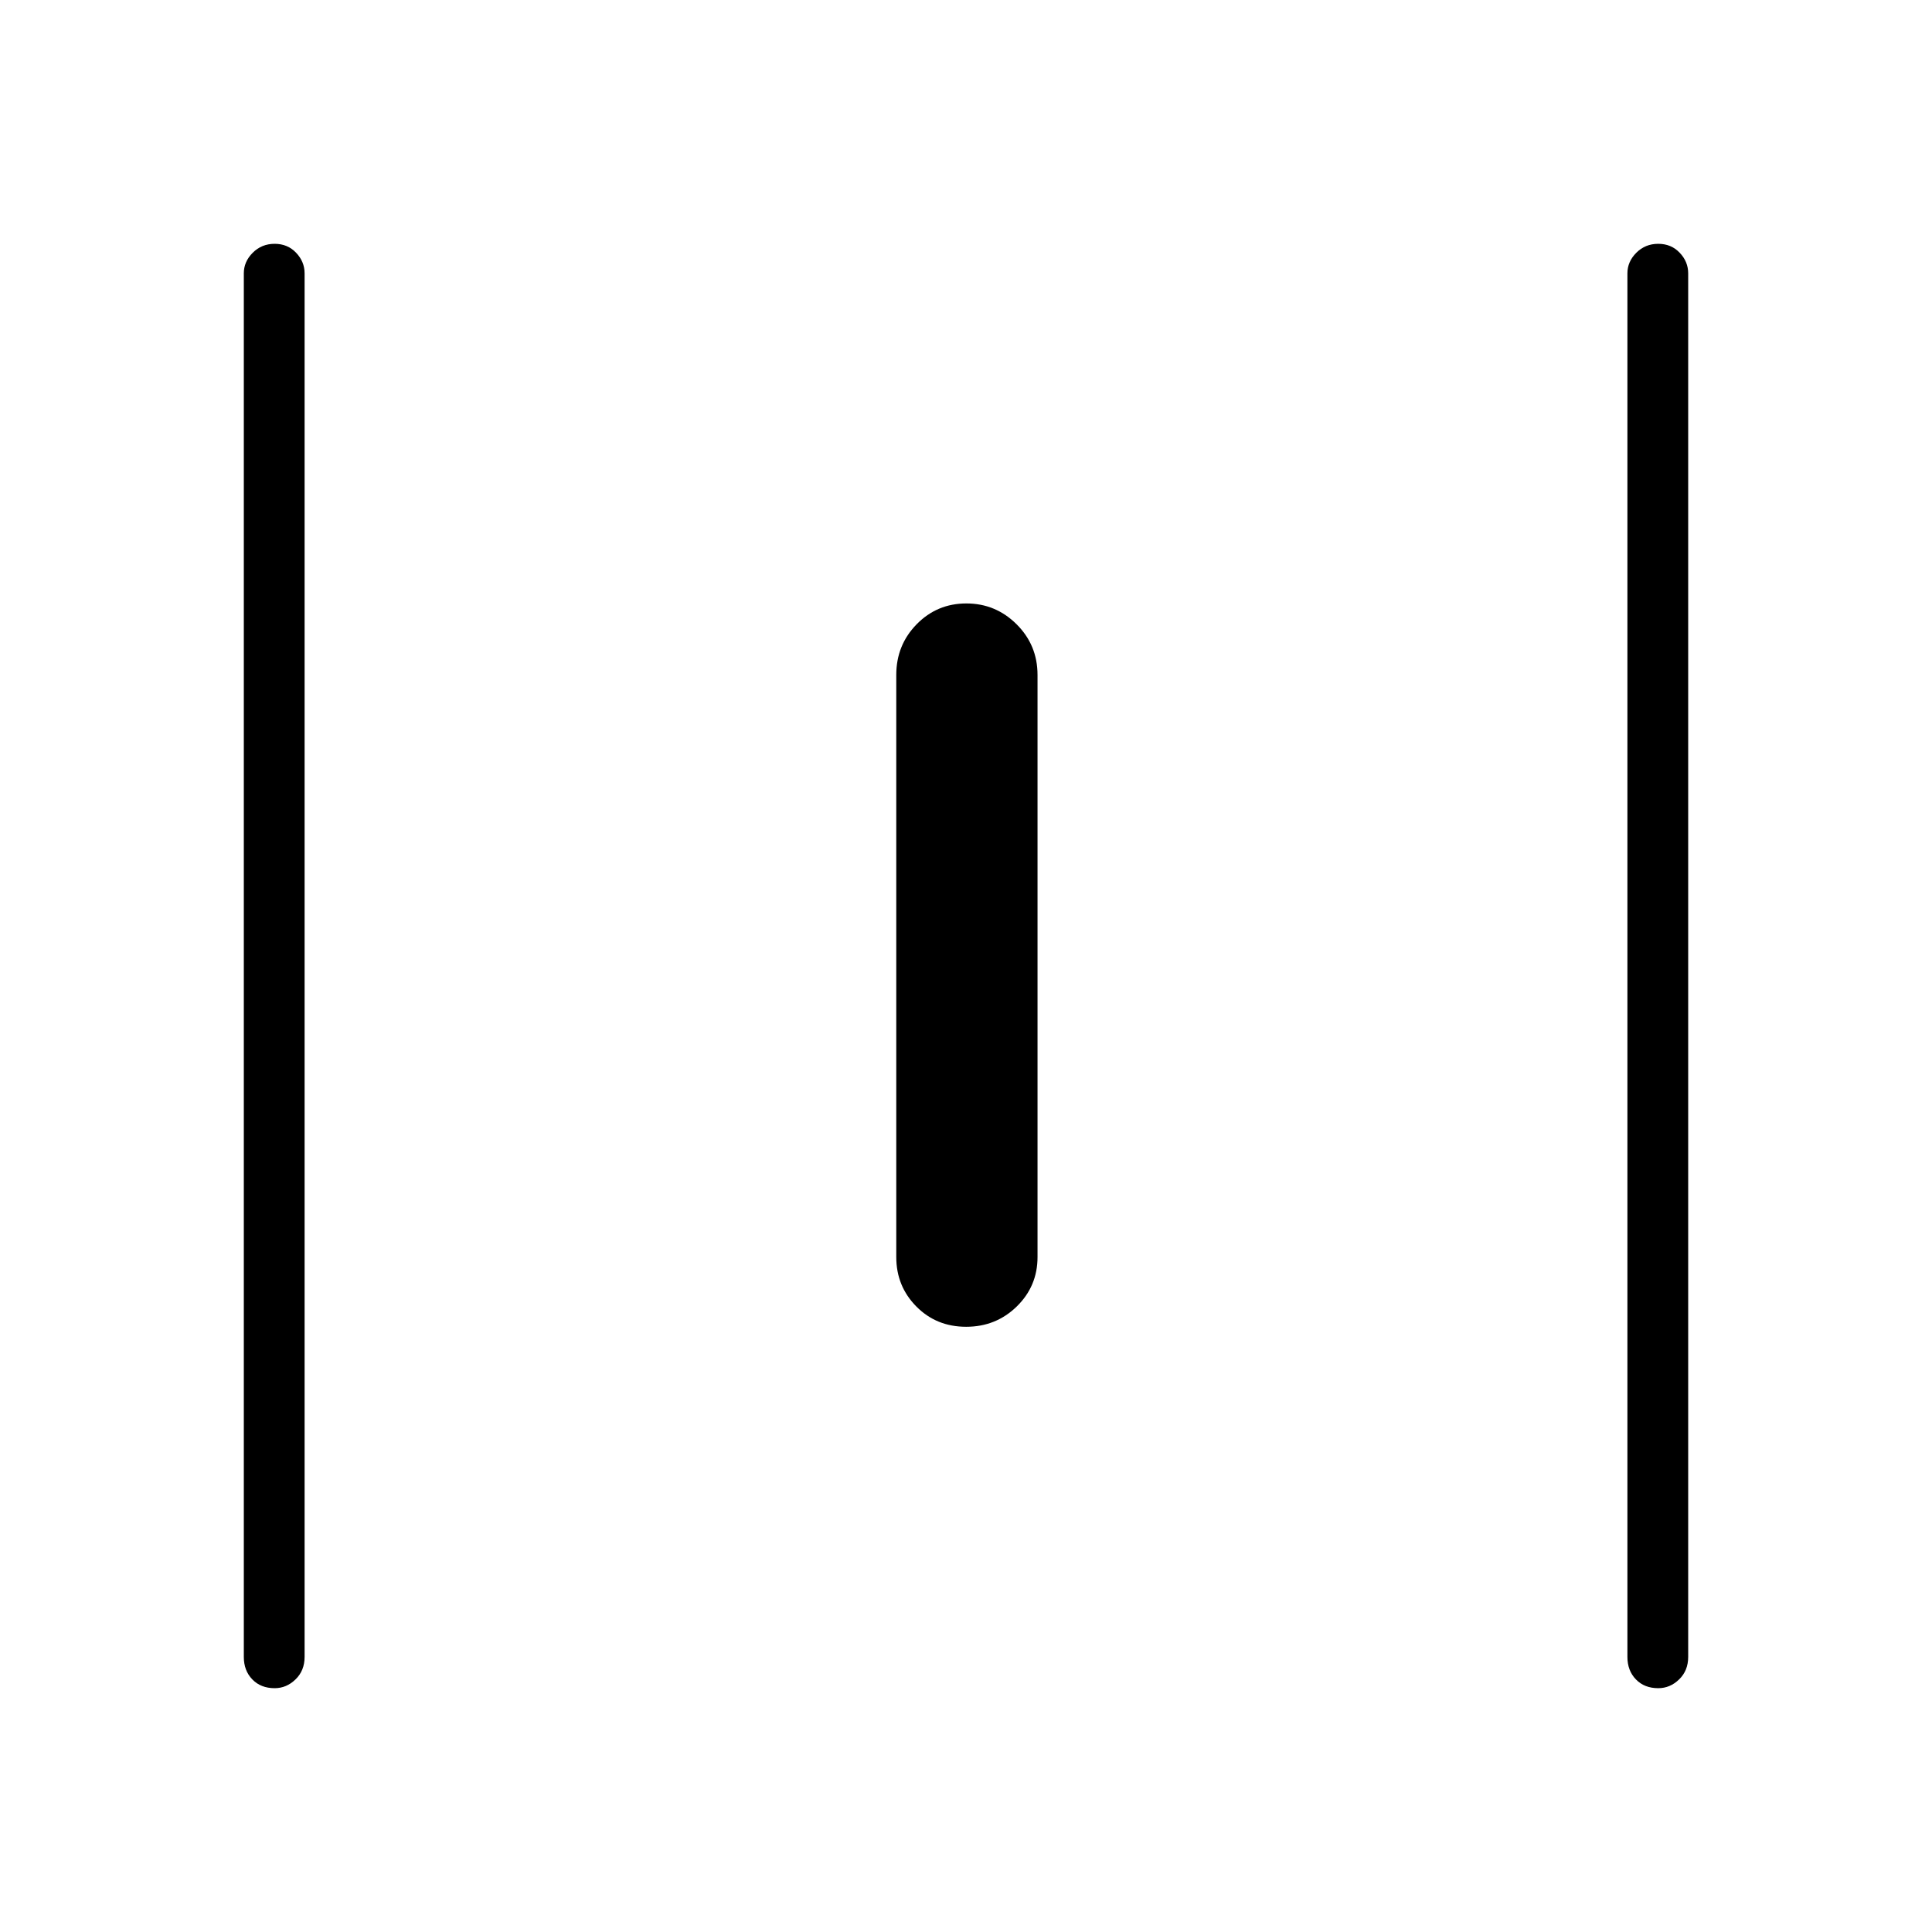 <svg xmlns="http://www.w3.org/2000/svg" height="48" viewBox="0 -960 960 960" width="48"><path d="M136.48-121.15q-6.9 0-11.11-4.37-4.22-4.36-4.22-11.17v-687.5q0-5.79 4.43-10.22 4.43-4.44 10.89-4.44 6.45 0 10.66 4.44 4.22 4.43 4.22 10.22v687.5q0 6.81-4.5 11.17-4.49 4.37-10.37 4.37Zm343.6-179.58q-14.81 0-24.77-10.09-9.96-10.08-9.96-24.56v-289.24q0-14.84 10.13-25.19 10.14-10.34 24.7-10.34 14.55 0 24.95 10.34 10.41 10.35 10.41 25.19v289.24q0 14.48-10.32 24.56-10.32 10.09-25.14 10.09Zm343.9 179.58q-6.9 0-11.11-4.37-4.22-4.36-4.22-11.17v-687.5q0-5.79 4.43-10.22 4.43-4.44 10.89-4.44 6.45 0 10.66 4.44 4.22 4.43 4.22 10.22v687.5q0 6.81-4.5 11.17-4.49 4.37-10.37 4.37Z"/></svg>